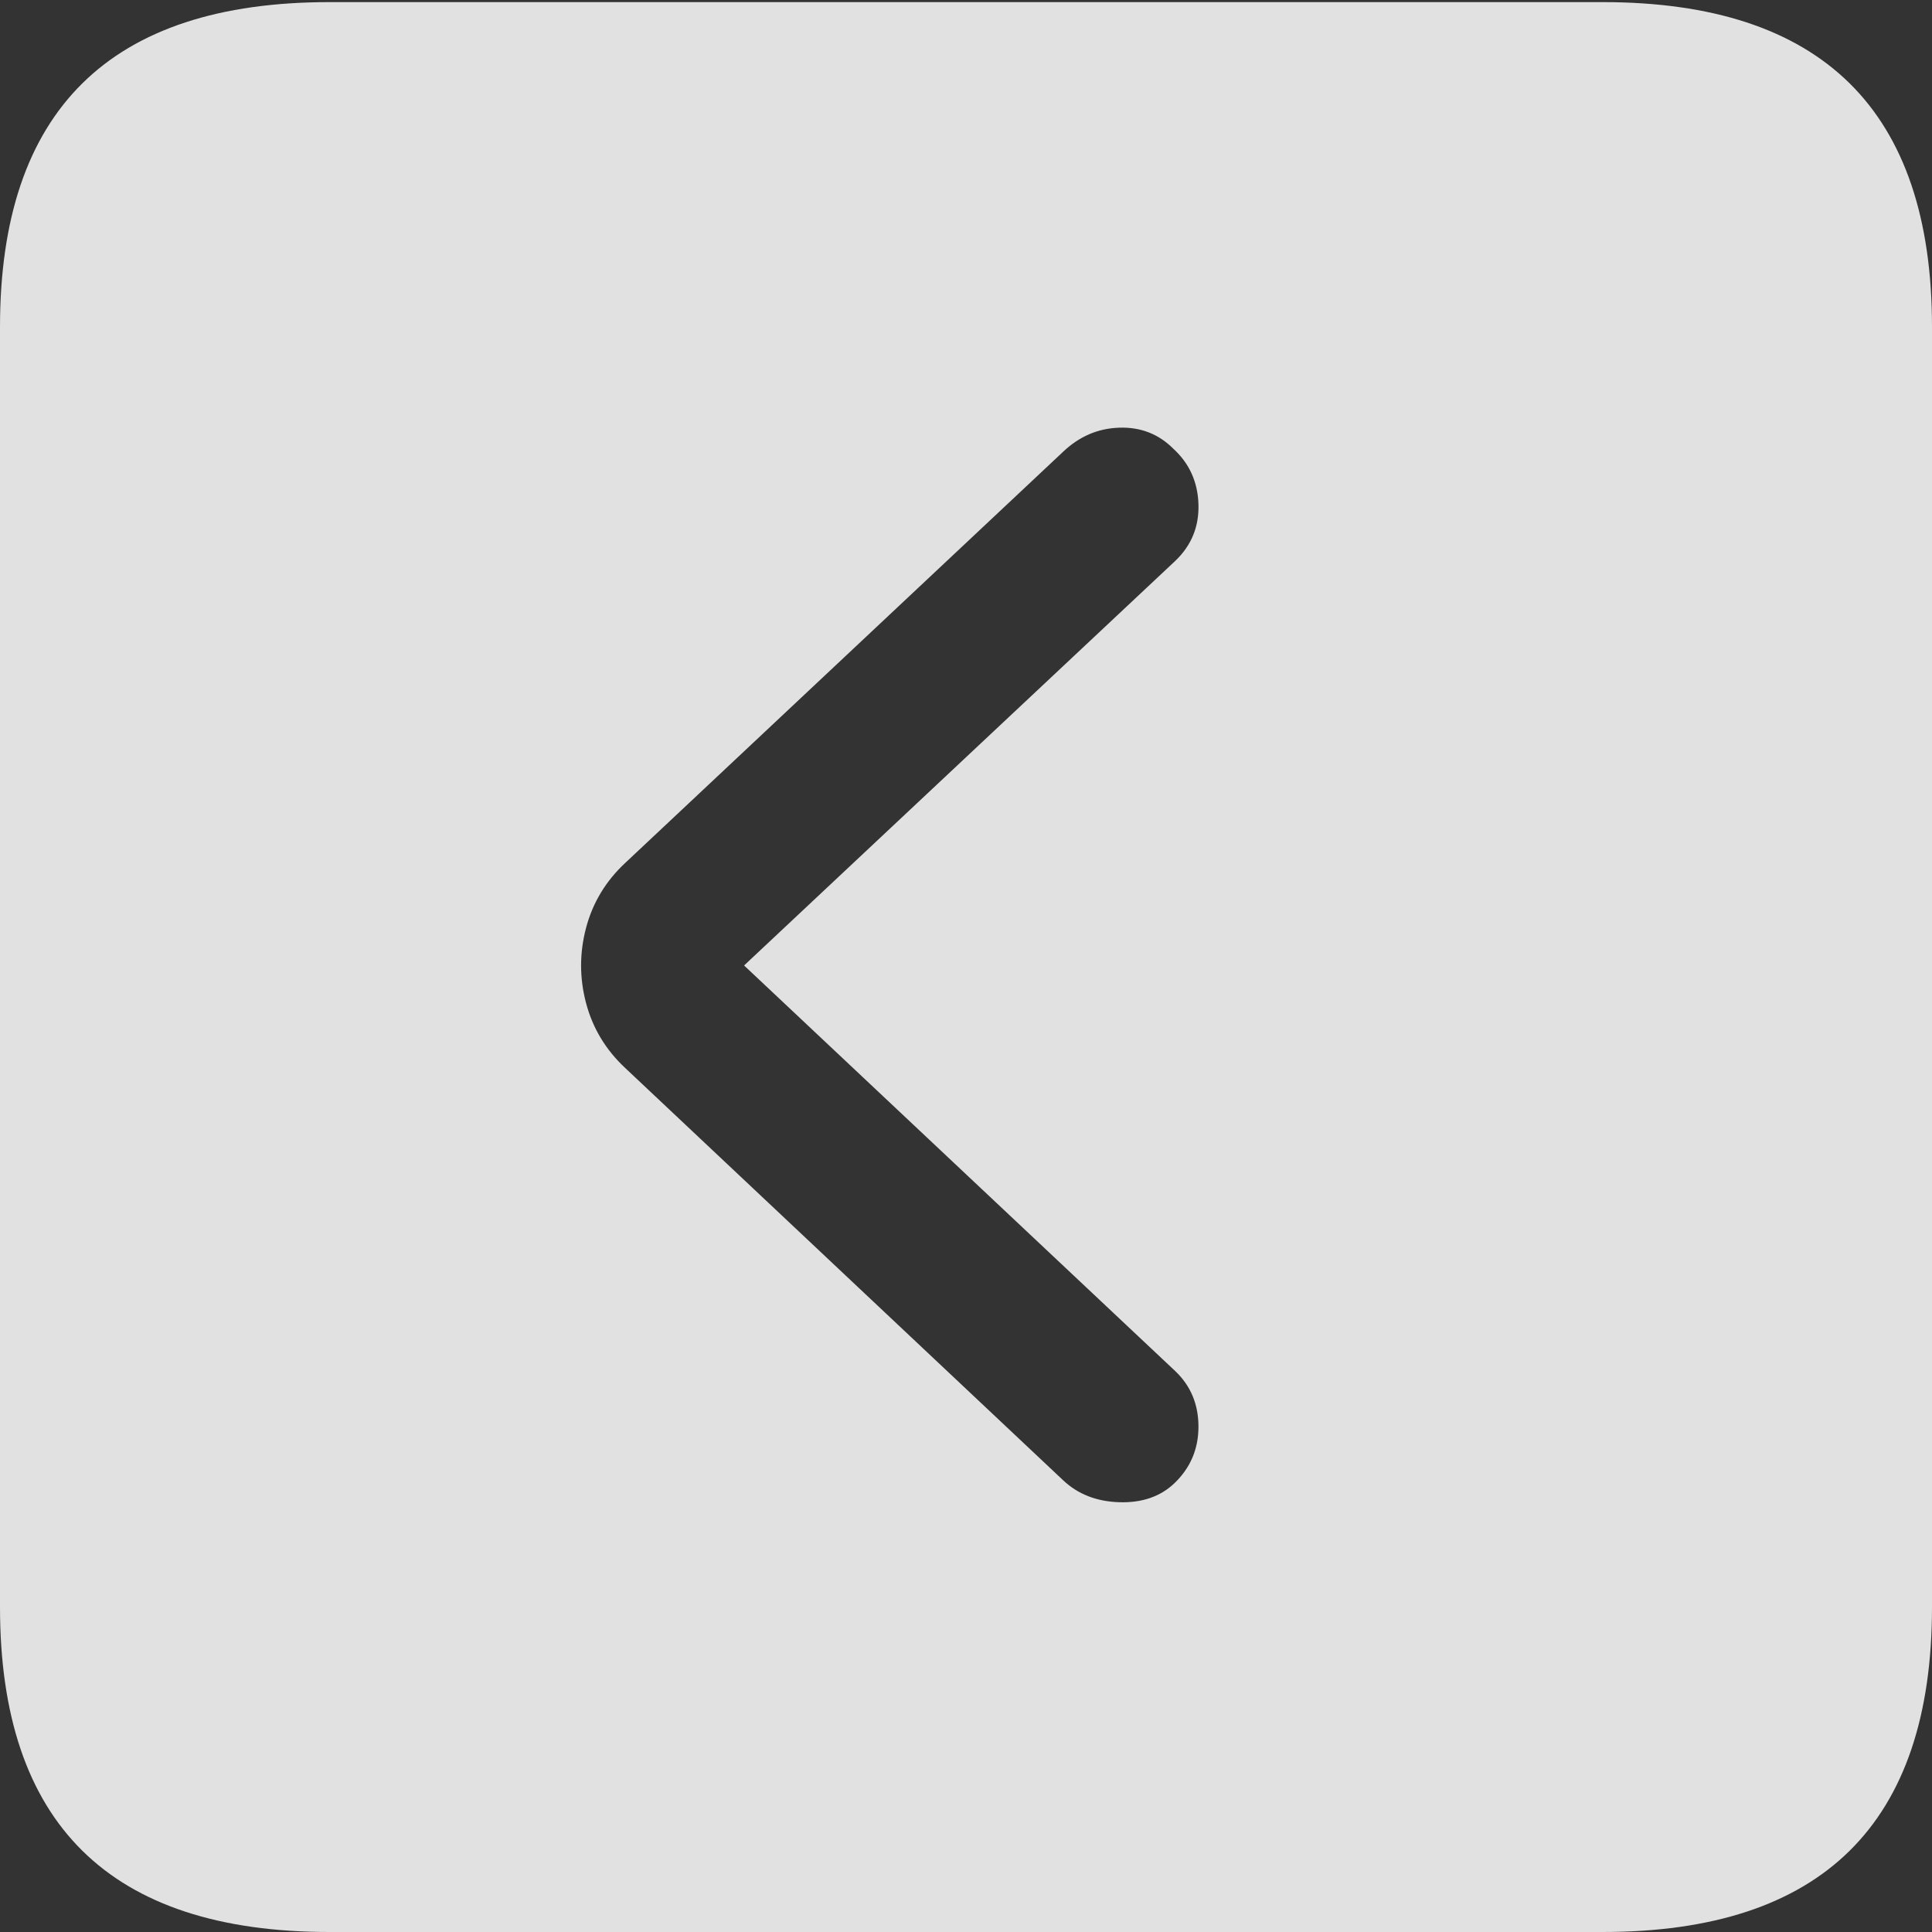<svg width="22" height="22" viewBox="0 0 22 22" fill="none" xmlns="http://www.w3.org/2000/svg">
<rect x="0" y="0" width="22" height="22" fill="#333333" stroke="none"/>
<path d="M3.752 22H18.248C19.498 22 20.436 21.692 21.062 21.075C21.687 20.458 22 19.533 22 18.299V3.724C22 2.491 21.687 1.566 21.062 0.949C20.436 0.332 19.498 0.024 18.248 0.024H3.752C2.502 0.024 1.563 0.332 0.938 0.949C0.313 1.566 0 2.491 0 3.724V18.299C0 19.533 0.313 20.458 0.938 21.075C1.563 21.692 2.502 22 3.752 22ZM13.372 16.891C13.213 17.042 13.004 17.114 12.745 17.106C12.486 17.098 12.273 17.014 12.105 16.855L7.122 12.164C6.899 11.957 6.75 11.71 6.674 11.424C6.598 11.137 6.598 10.851 6.674 10.564C6.75 10.278 6.899 10.031 7.122 9.824L12.105 5.145C12.289 4.97 12.502 4.878 12.745 4.87C12.988 4.862 13.193 4.942 13.36 5.109C13.543 5.276 13.639 5.487 13.647 5.742C13.655 5.996 13.567 6.211 13.384 6.386L8.473 10.994L13.384 15.614C13.559 15.781 13.647 15.992 13.647 16.246C13.647 16.501 13.555 16.716 13.372 16.891Z" fill="white" fill-opacity="0.85" style="fill:white;fill:white;fill-opacity:0.85;"/>
</svg>
